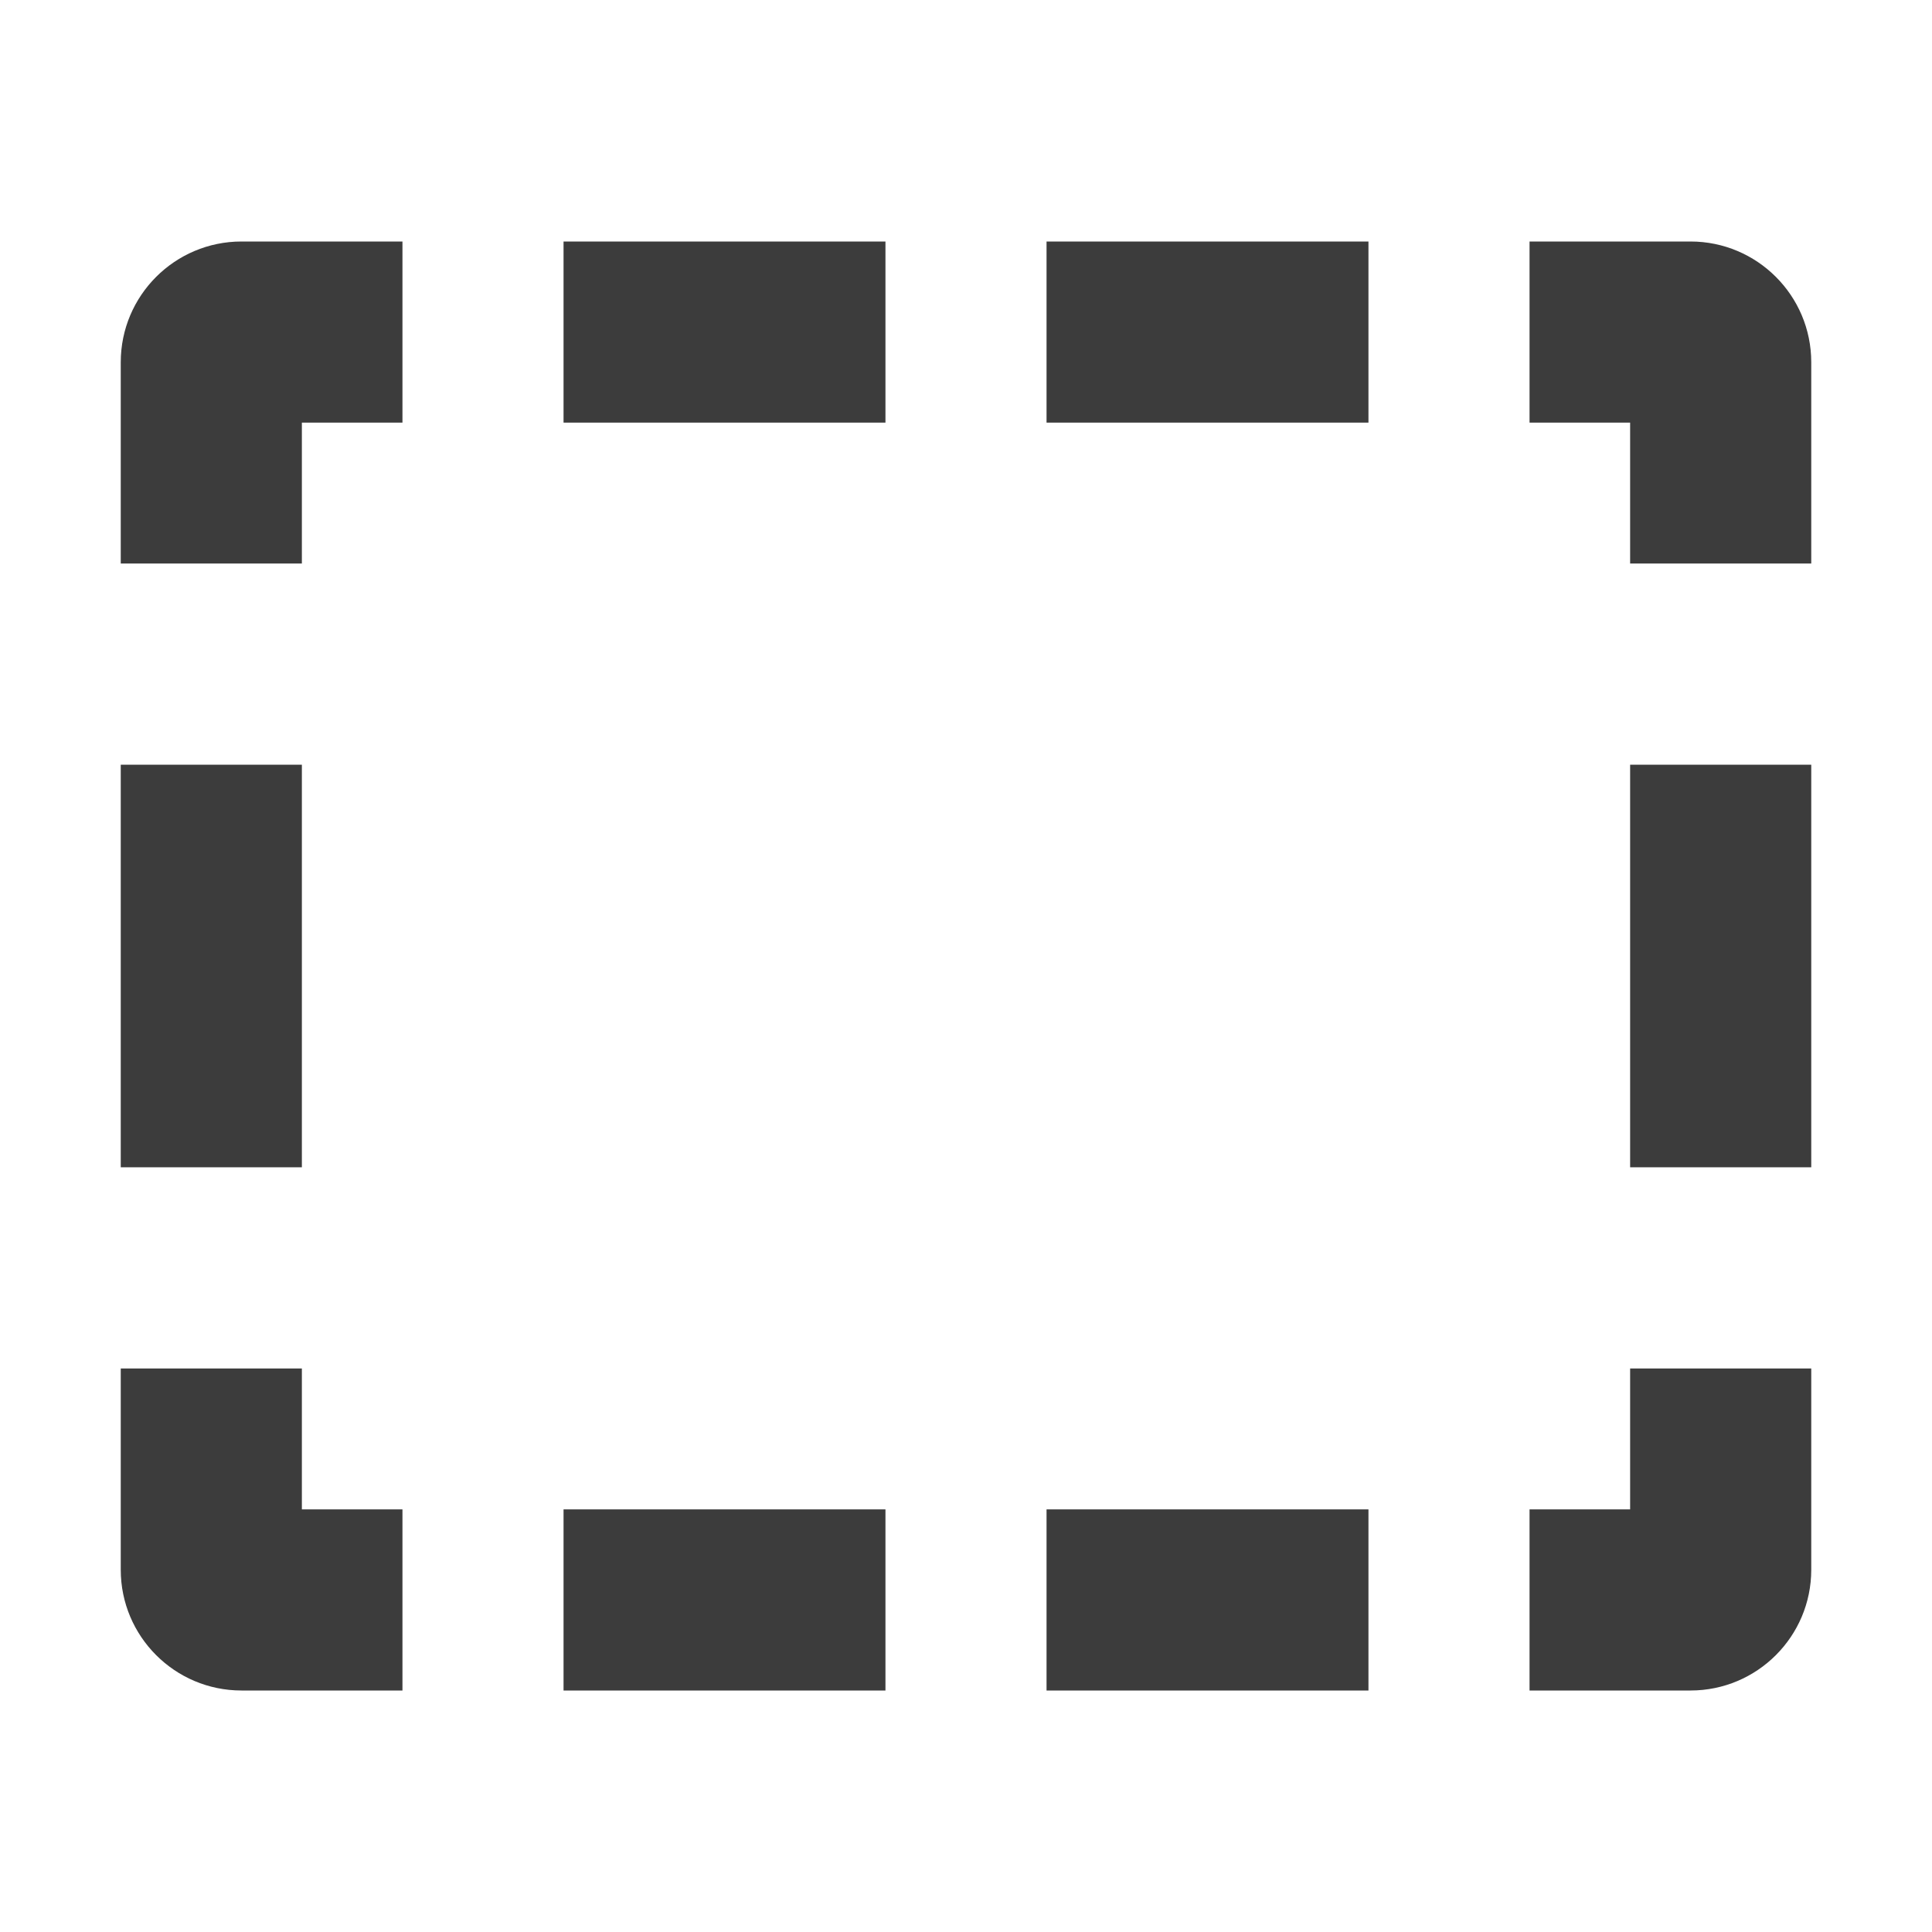 <svg width="16" height="16" viewBox="0 0 16 16" fill="none" xmlns="http://www.w3.org/2000/svg">
<path fill-rule="evenodd" clip-rule="evenodd" d="M1 11.333V13C1 13.552 1.448 14 2 14H3.333V12.5H2.5V11.333H1ZM3.333 2H2C1.448 2 1 2.448 1 3V4.667H2.5V3.5H3.333V2ZM1 9.667H2.5V6.333H1V9.667ZM4.667 2V3.5H7.333V2H4.667ZM8.667 2V3.5H11.333V2H8.667ZM12.667 2V3.5H13.5V4.667H15V3C15 2.448 14.552 2 14 2H12.667ZM15 6.333H13.5V9.667H15V6.333ZM15 11.333H13.5V12.5H12.667V14H14C14.552 14 15 13.552 15 13V11.333ZM11.333 14V12.5H8.667V14H11.333ZM7.333 14V12.5H4.667V14H7.333Z" fill="#3C3C3C"/>
</svg>
